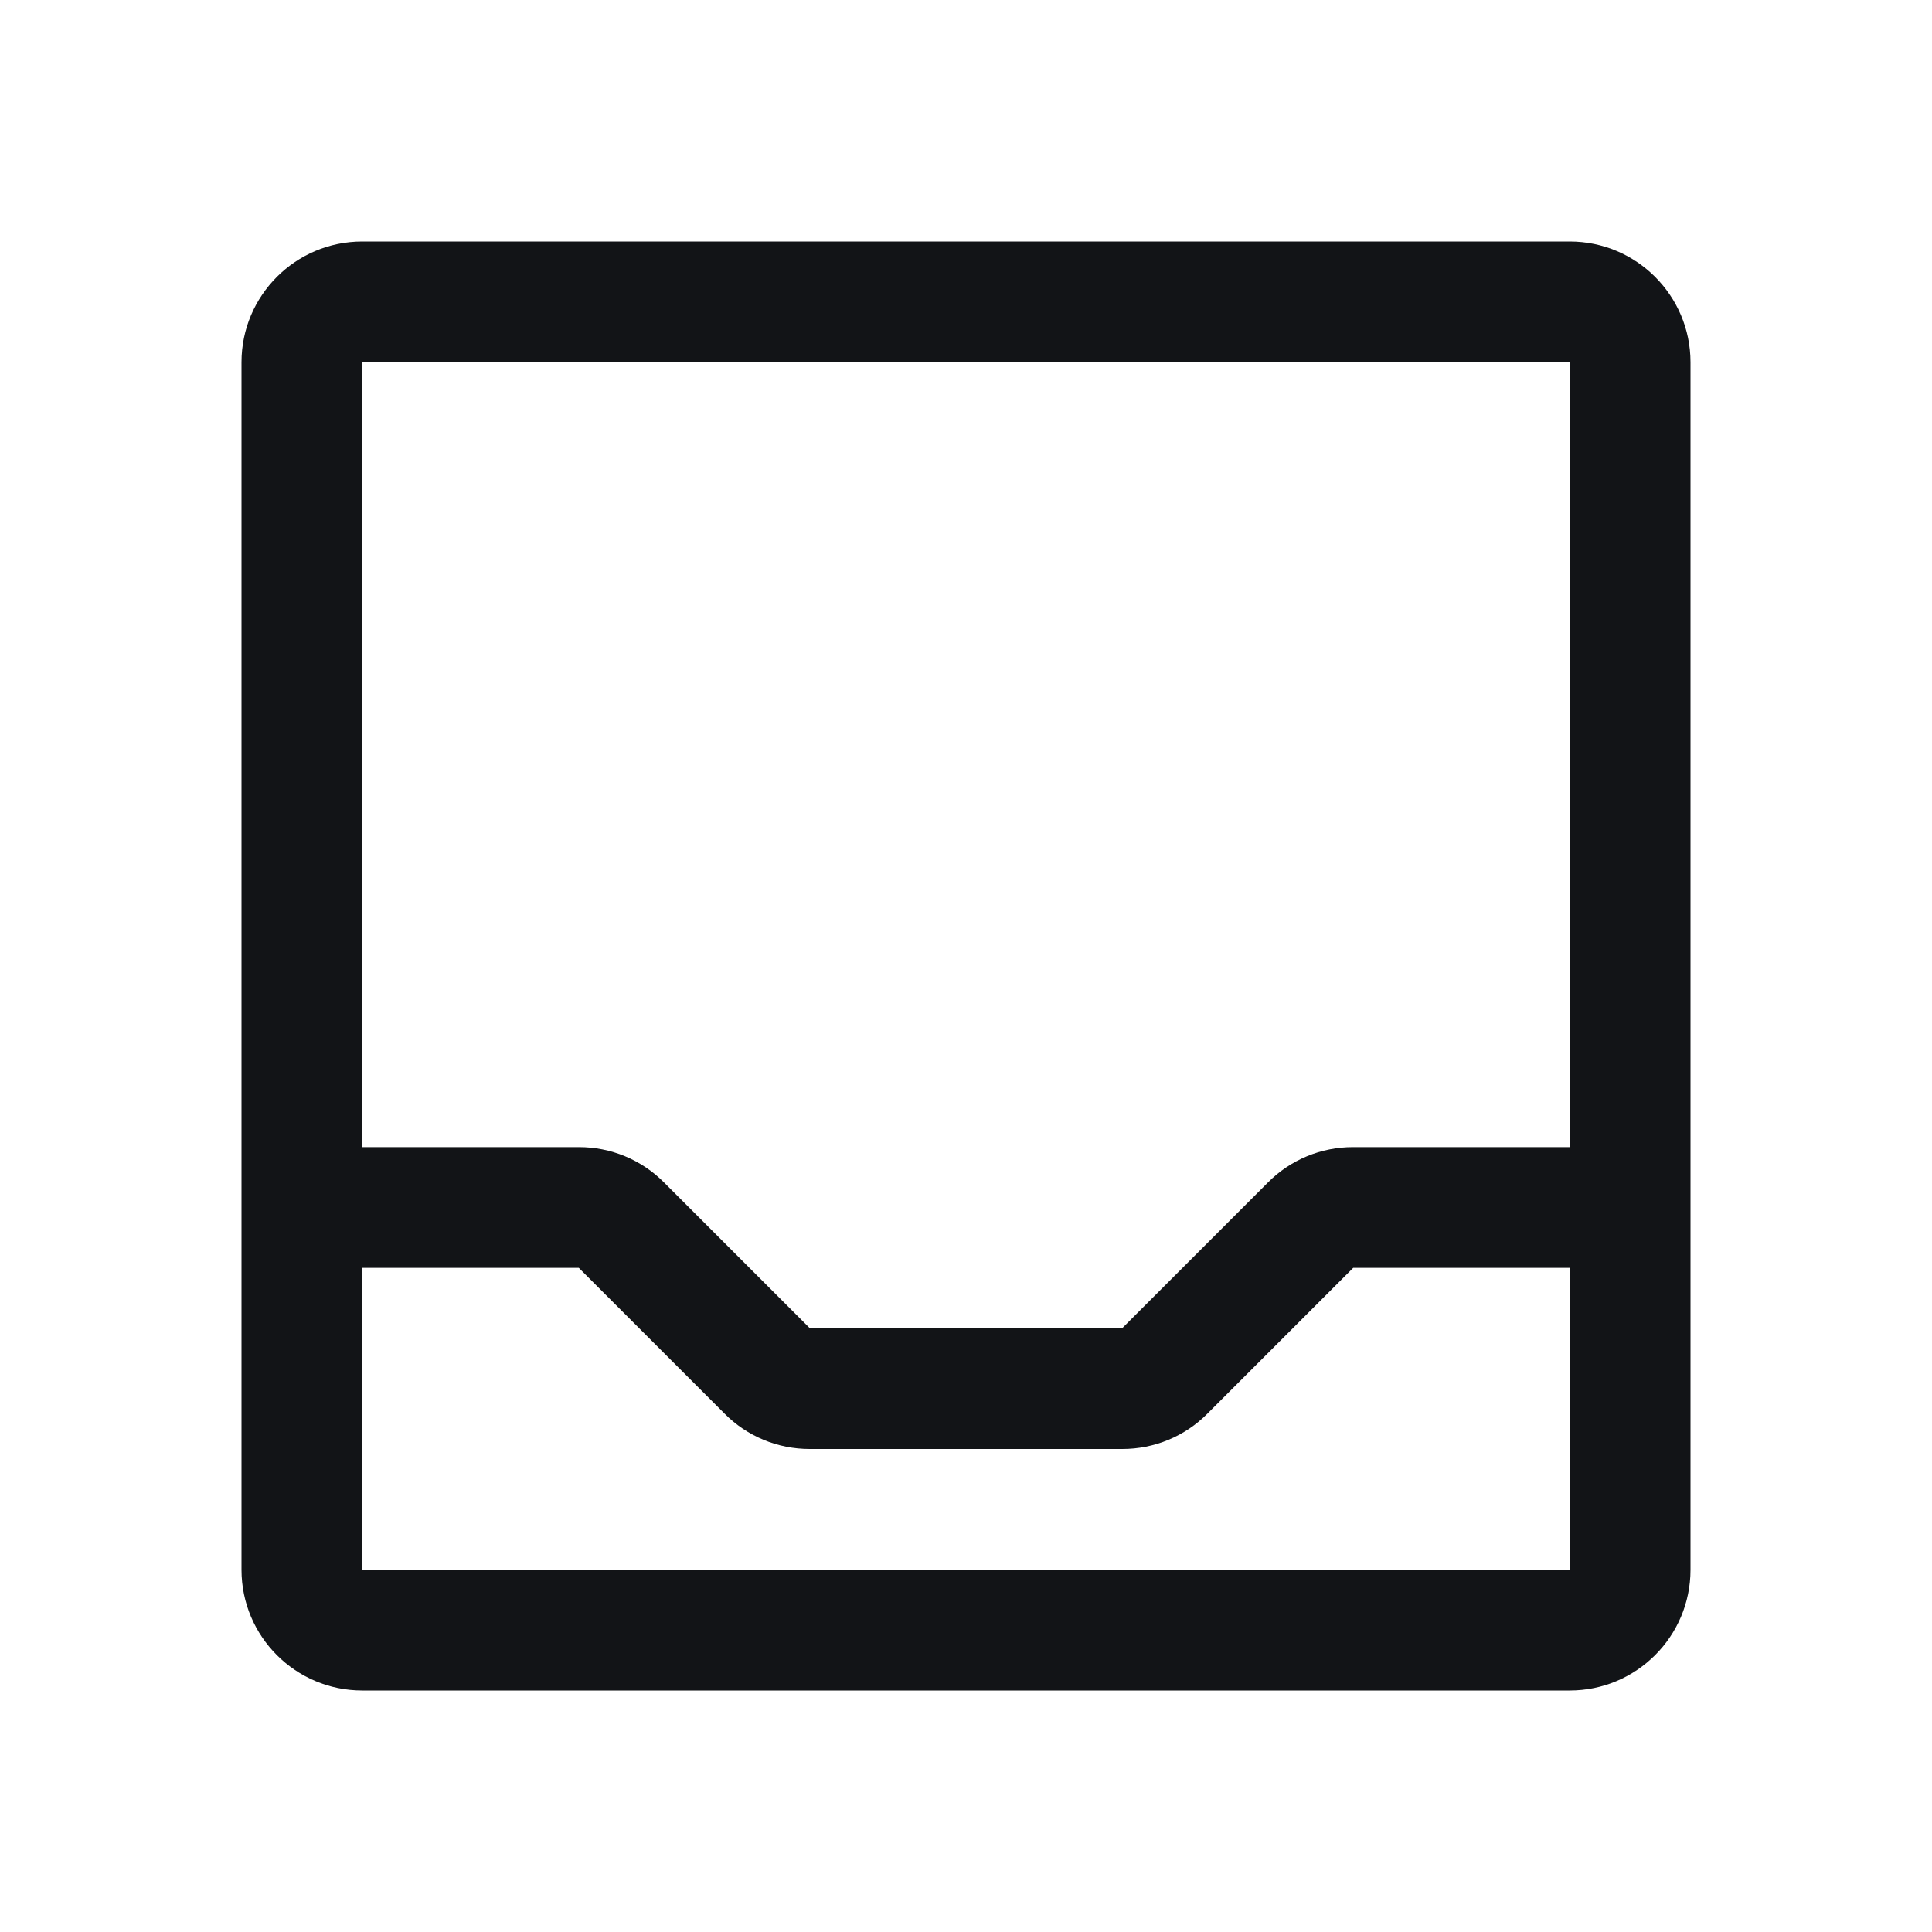 <svg width="24" height="24" viewBox="0 0 24 24" fill="none" xmlns="http://www.w3.org/2000/svg">
<g clip-path="url(#clip0_606_9950)">
<path fill-rule="evenodd" clip-rule="evenodd" d="M19.5 3H4.5C3.672 3 3 3.672 3 4.5V19.5C3 20.328 3.672 21 4.5 21H19.5C20.328 21 21 20.328 21 19.5V4.5C21 3.672 20.328 3 19.5 3ZM19.5 4.5V14.25H16.809C16.412 14.249 16.03 14.407 15.75 14.69L13.94 16.5H10.06L8.25 14.69C7.97 14.407 7.588 14.249 7.19 14.25H4.5V4.5H19.5ZM19.5 19.5H4.5V15.75H7.19L9 17.56C9.28 17.843 9.662 18.001 10.06 18H13.94C14.338 18.001 14.72 17.843 15 17.56L16.81 15.75H19.5V19.5Z" fill="#121417"/>
</g>
<defs>
<clipPath id="clip0_606_9950">
<rect width="24" height="24" fill="white"/>
</clipPath>
</defs>
</svg>

